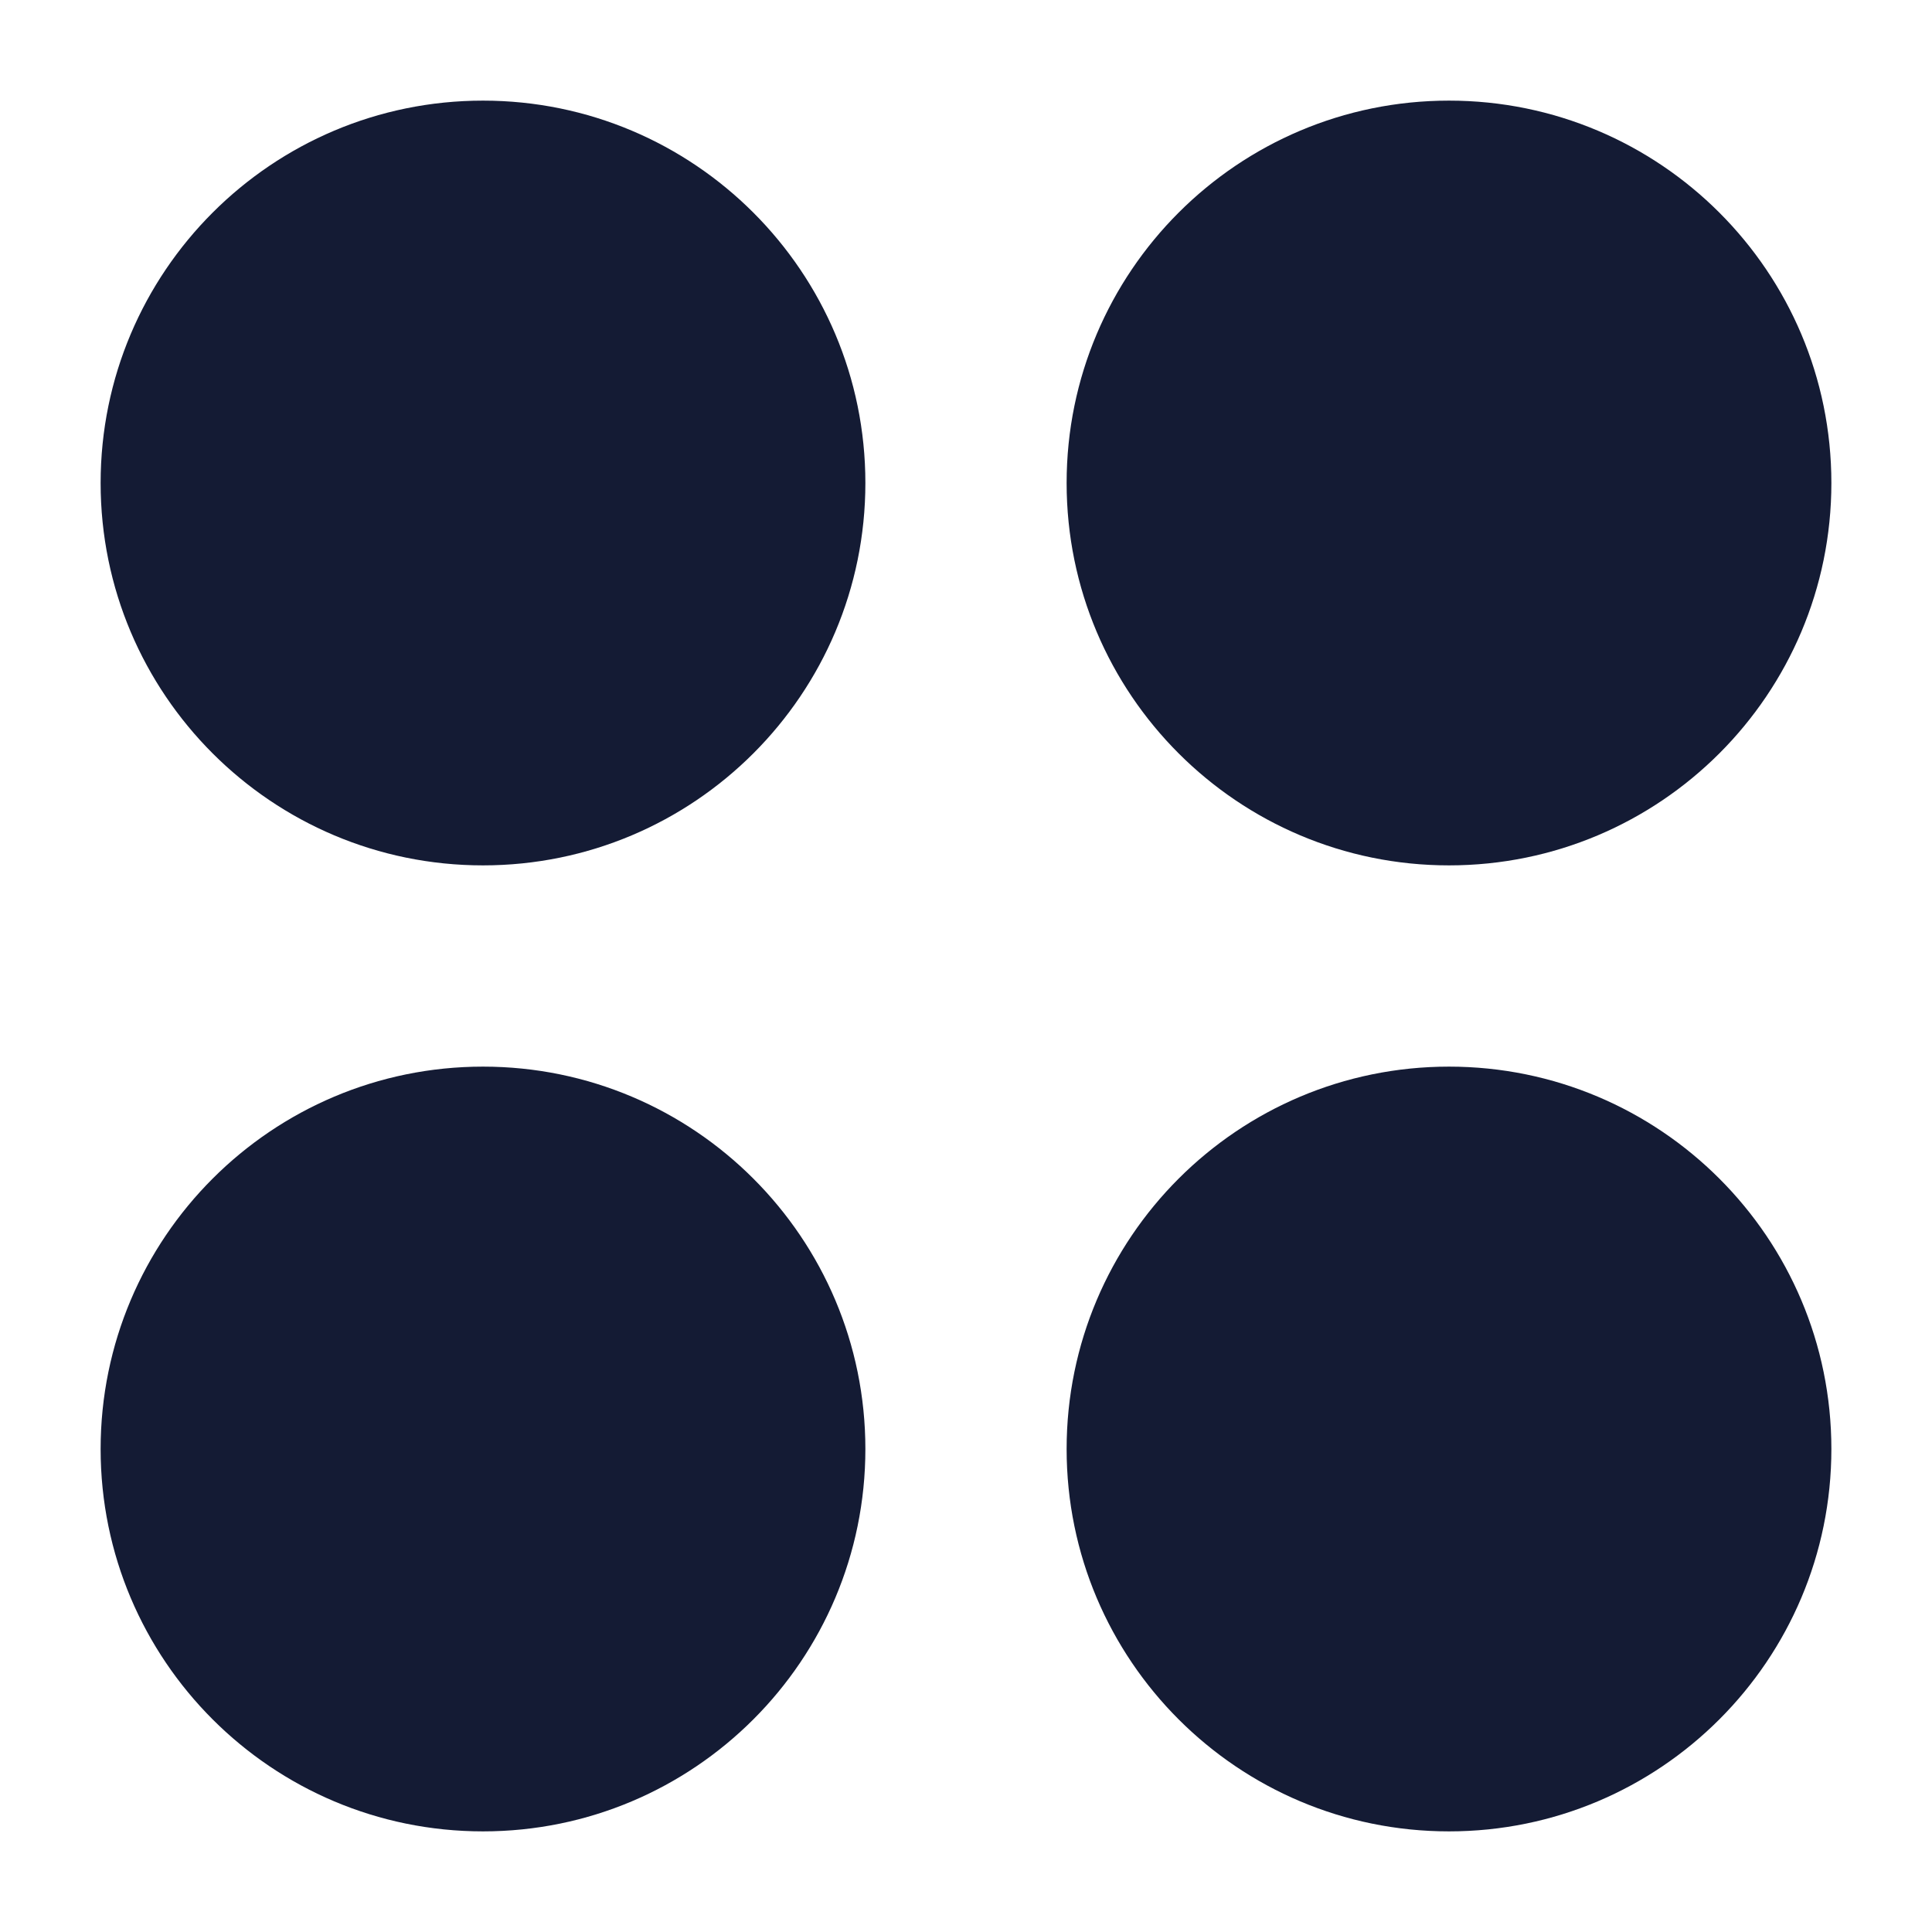 <svg width="24" height="24" viewBox="0 0 24 24" fill="none" xmlns="http://www.w3.org/2000/svg">
<path fill-rule="evenodd" clip-rule="evenodd" d="M1.25 6C1.25 8.623 3.377 10.75 6 10.75C8.623 10.75 10.75 8.623 10.75 6C10.75 3.377 8.623 1.25 6 1.25C3.377 1.25 1.25 3.377 1.25 6Z" fill="#141B34"/>
<path fill-rule="evenodd" clip-rule="evenodd" d="M1.25 18C1.25 20.623 3.377 22.75 6 22.75C8.623 22.75 10.75 20.623 10.75 18C10.75 15.377 8.623 13.25 6 13.25C3.377 13.25 1.25 15.377 1.25 18Z" fill="#141B34"/>
<path fill-rule="evenodd" clip-rule="evenodd" d="M13.25 6C13.25 8.623 15.377 10.75 18 10.75C20.623 10.75 22.75 8.623 22.75 6C22.75 3.377 20.623 1.25 18 1.25C15.377 1.25 13.25 3.377 13.25 6Z" fill="#141B34"/>
<path fill-rule="evenodd" clip-rule="evenodd" d="M13.25 18C13.25 20.623 15.377 22.75 18 22.75C20.623 22.75 22.75 20.623 22.75 18C22.75 15.377 20.623 13.25 18 13.25C15.377 13.25 13.25 15.377 13.25 18Z" fill="#141B34"/>
</svg>
